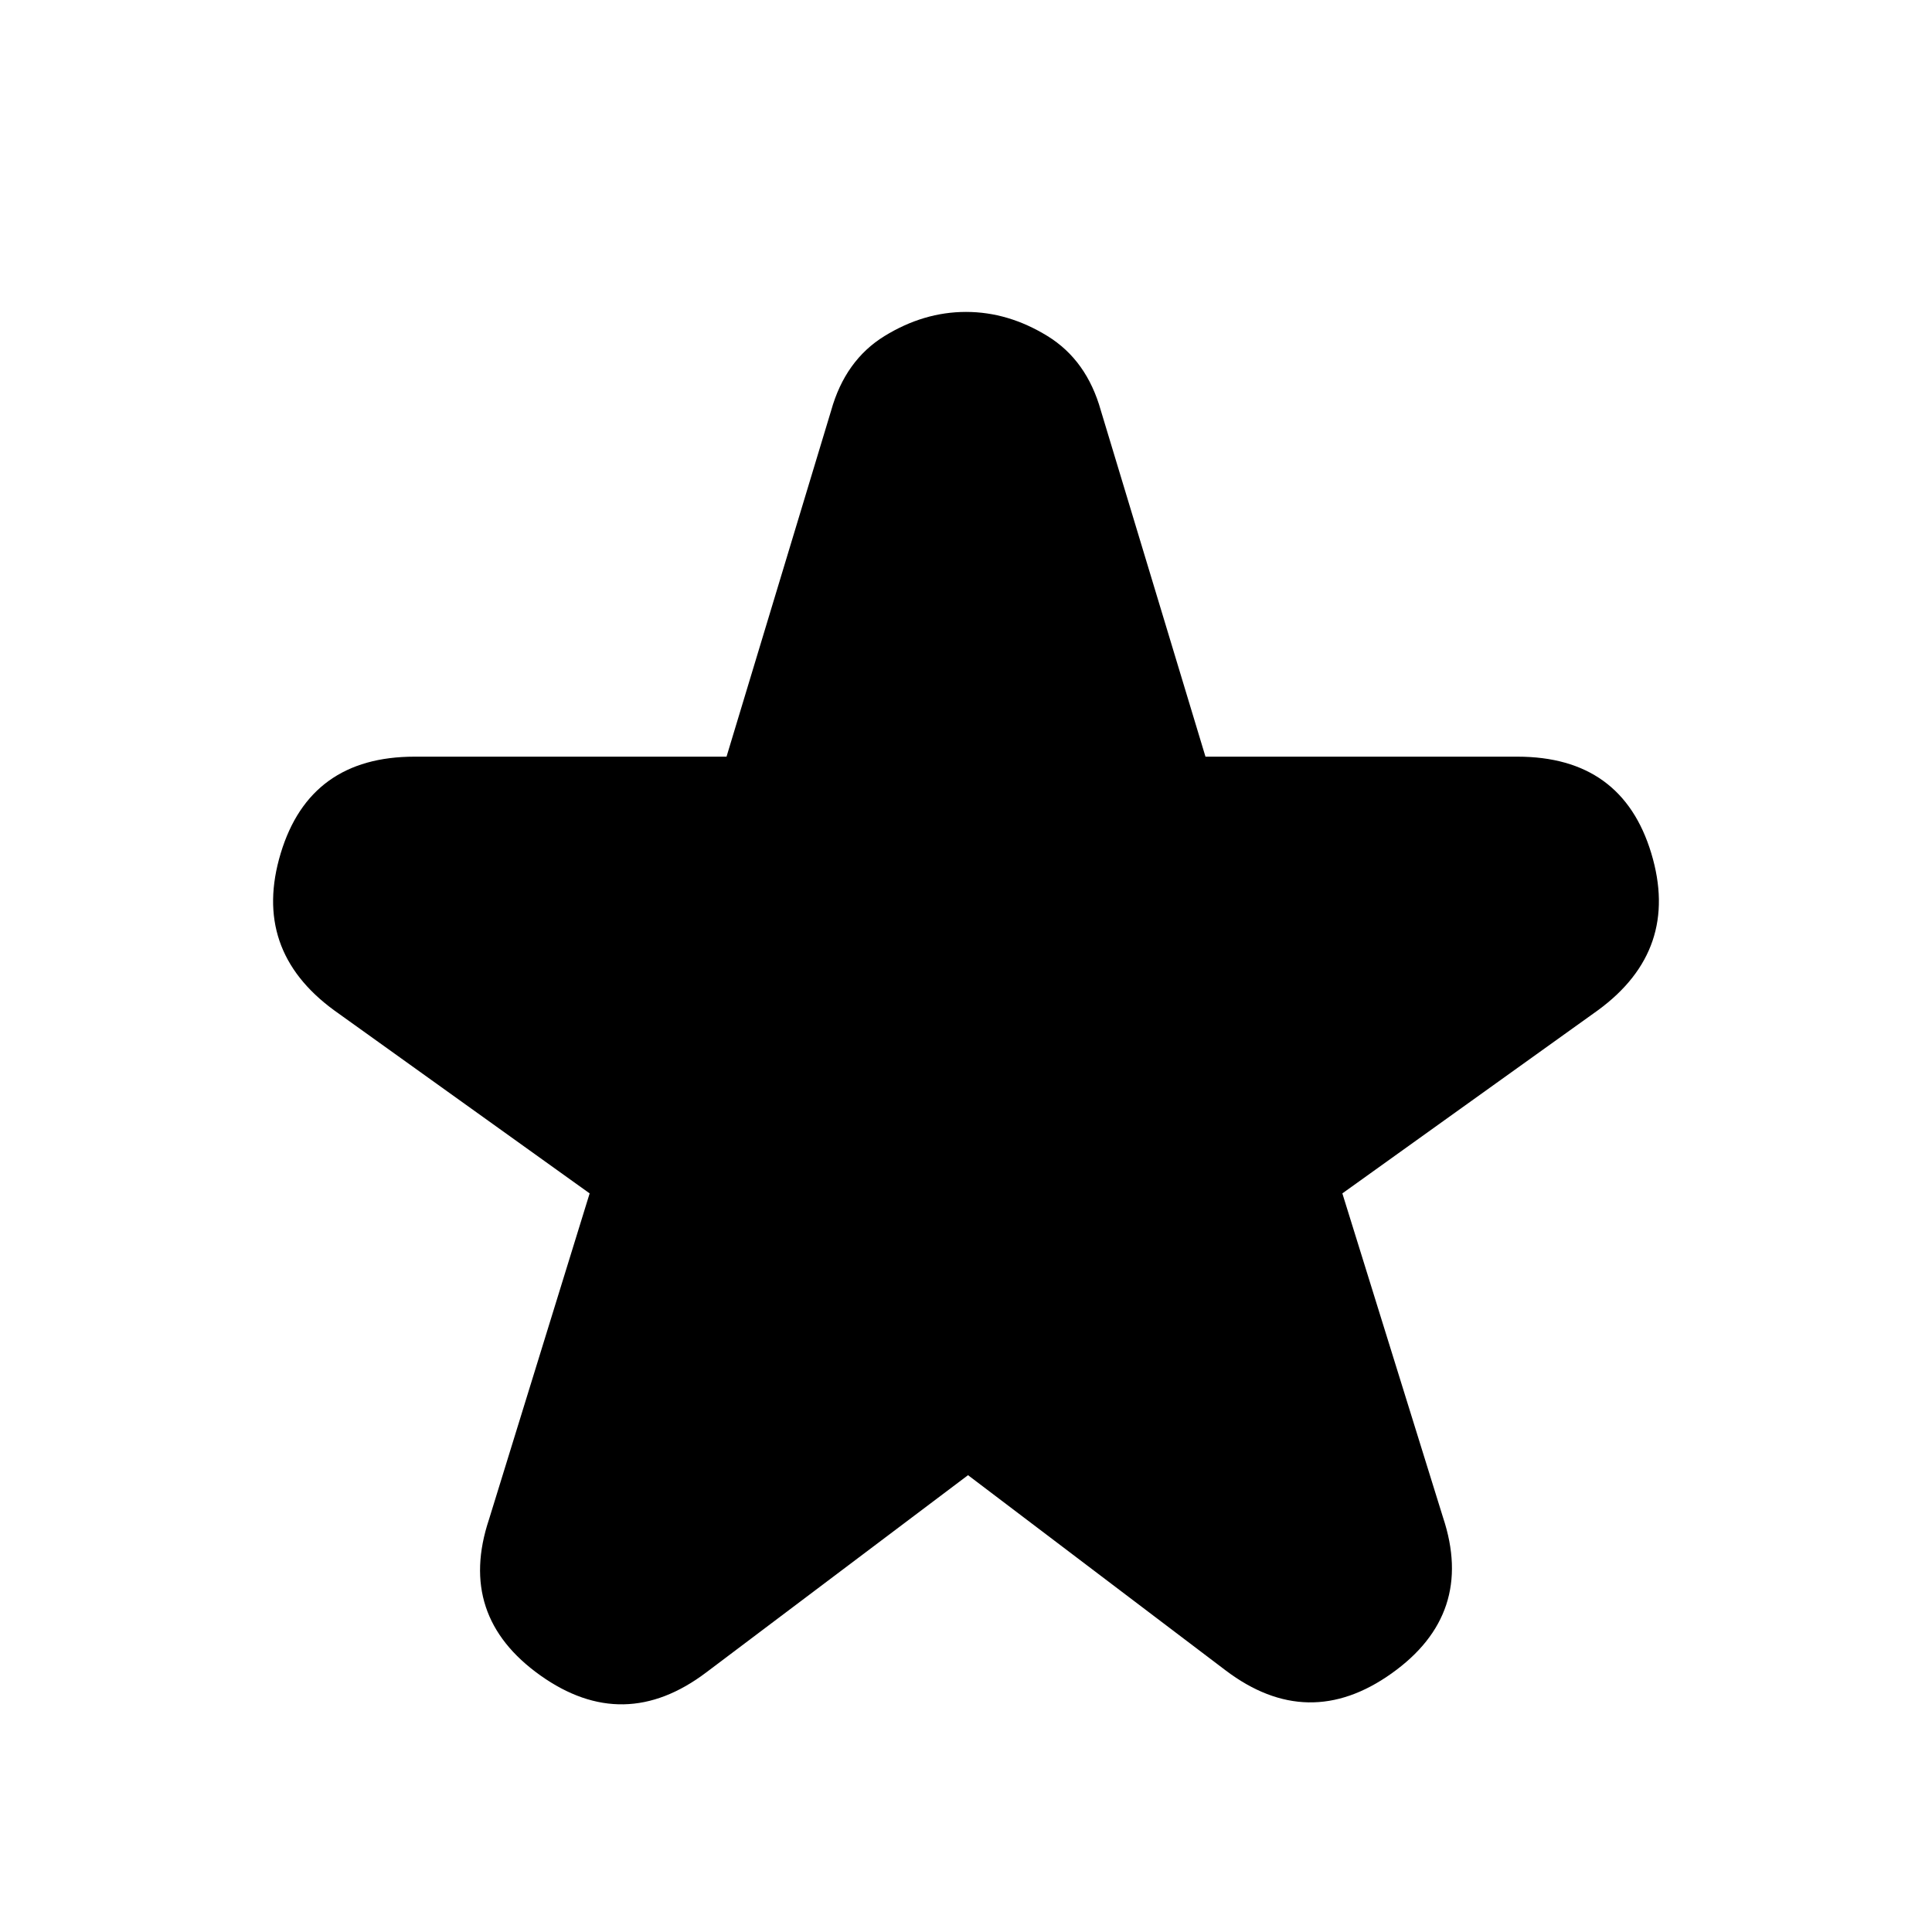 <svg xmlns="http://www.w3.org/2000/svg" height="20" width="20"><path d="M7.312 17.312Q6.458 17.958 5.594 17.344Q4.729 16.729 5.062 15.729L6.104 12.354L3.458 10.458Q2.604 9.833 2.906 8.833Q3.208 7.833 4.292 7.833H7.521L8.604 4.25Q8.75 3.729 9.156 3.479Q9.562 3.229 10 3.229Q10.438 3.229 10.844 3.479Q11.25 3.729 11.396 4.25L12.479 7.833H15.708Q16.792 7.833 17.094 8.833Q17.396 9.833 16.542 10.458L13.896 12.354L14.938 15.708Q15.271 16.708 14.406 17.323Q13.542 17.938 12.688 17.292L10.021 15.271Z"/></svg>